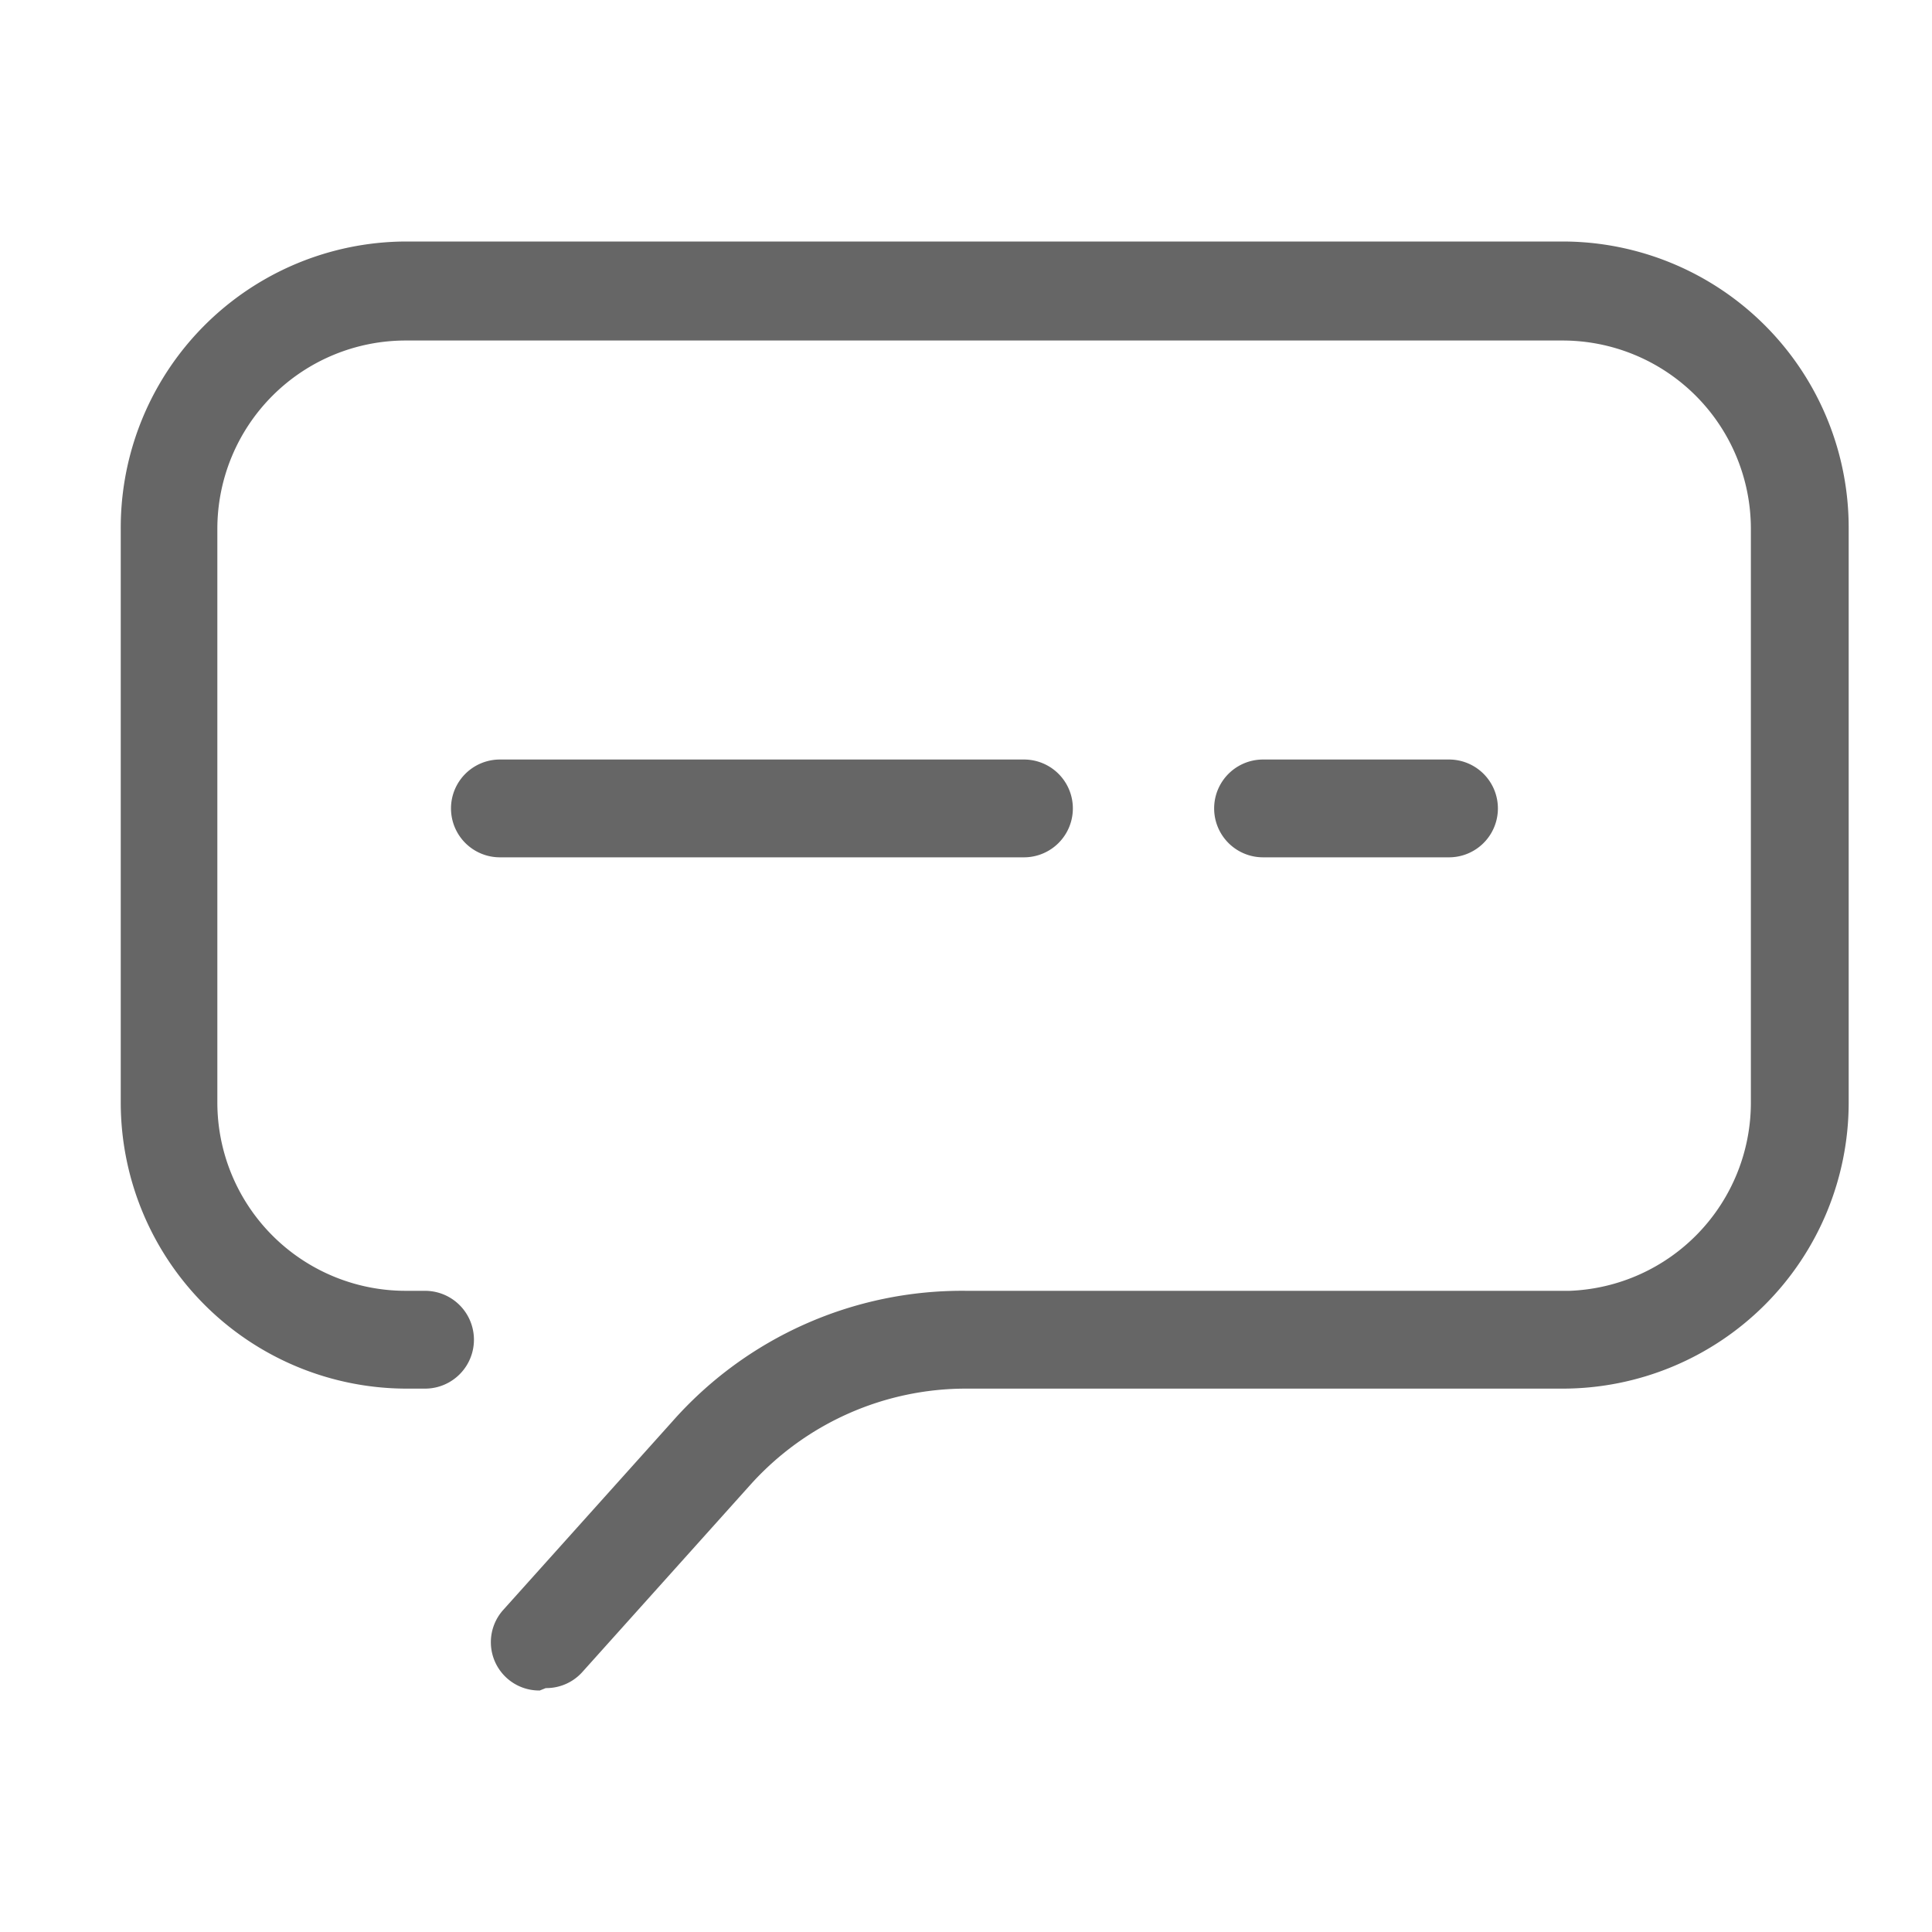 <svg id="图层_1" data-name="图层 1" xmlns="http://www.w3.org/2000/svg" viewBox="0 0 16 16"><defs><style>.cls-1{fill:#666;}.cls-2{fill:none;}</style></defs><title>zxgl</title><path class="cls-1" d="M4.47,14a.4.4,0,0,1-.3-.67l1.4-1.56A3.2,3.2,0,0,1,8,10.69h5A1.56,1.56,0,0,0,14.5,9.13V4.38a1.56,1.56,0,0,0-1.56-1.56H3.36A1.56,1.56,0,0,0,1.8,4.38V9.13a1.56,1.56,0,0,0,1.56,1.56h.16a.4.4,0,1,1,0,.81H3.36A2.37,2.37,0,0,1,1,9.13V4.38A2.37,2.37,0,0,1,3.36,2h9.58a2.37,2.37,0,0,1,2.37,2.37V9.13a2.37,2.37,0,0,1-2.37,2.37H8a2.4,2.4,0,0,0-1.78.79l-1.4,1.56a.4.4,0,0,1-.3.13Zm0,0"/><rect class="cls-2" x="1" y="2" width="14.31" height="12"/><path class="cls-1" d="M8.48,7.1H4.14a.4.4,0,0,1,0-.81H8.48a.4.4,0,1,1,0,.81ZM12,7.1H10.46a.4.4,0,1,1,0-.81H12a.4.4,0,1,1,0,.81Zm0,0"/></svg>